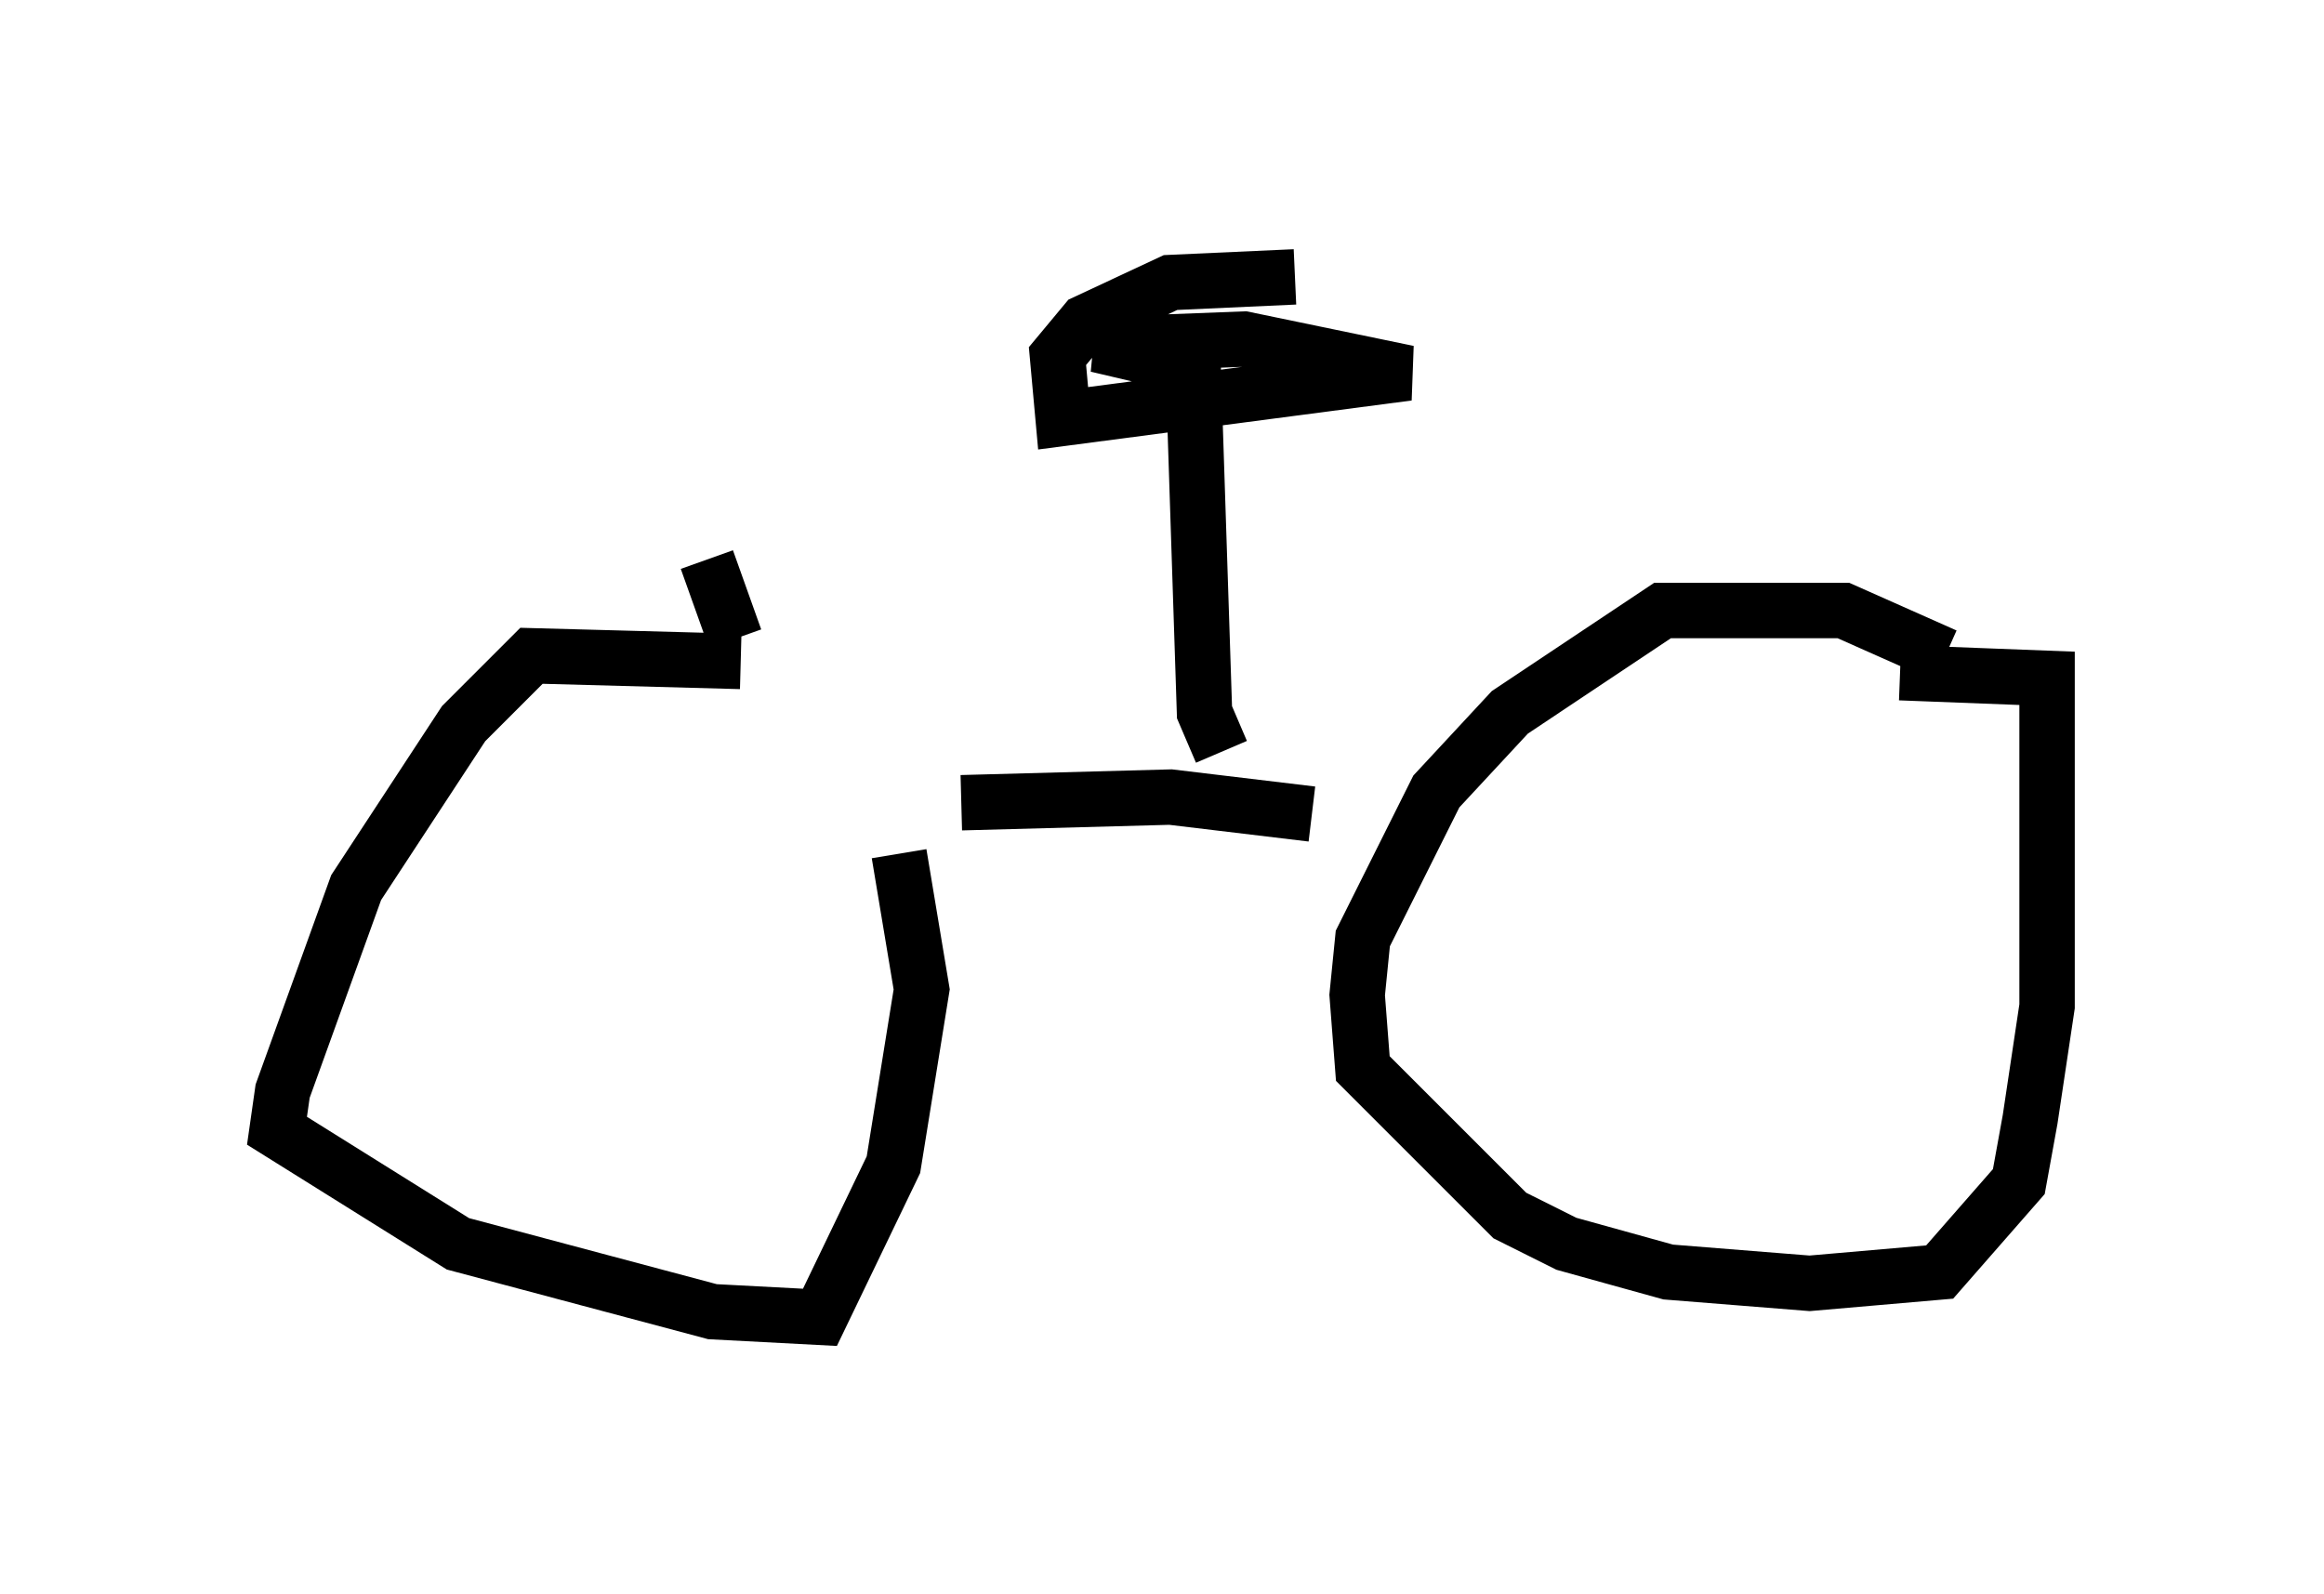 <?xml version="1.0" encoding="utf-8" ?>
<svg baseProfile="full" height="28.784" version="1.1" width="41.952" xmlns="http://www.w3.org/2000/svg" xmlns:ev="http://www.w3.org/2001/xml-events" xmlns:xlink="http://www.w3.org/1999/xlink"><defs /><rect fill="white" height="28.784" width="41.952" x="0" y="0" /><path d="M16.638, 13.575 m-3.267, -1.633 l-3.777, -0.102 -1.225, 1.225 l-1.94, 2.96 -1.327, 3.675 l-0.102, 0.715 3.267, 2.042 l4.594, 1.225 1.94, 0.102 l1.327, -2.756 0.51, -3.165 l-0.408, -2.45 m18.886, -3.573 l-1.838, -0.817 -3.267, 0.0 l-2.756, 1.838 -1.327, 1.429 l-1.327, 2.654 -0.102, 1.021 l0.102, 1.327 2.654, 2.654 l1.021, 0.51 1.838, 0.51 l2.552, 0.204 2.348, -0.204 l1.429, -1.633 0.204, -1.123 l0.306, -2.042 0.0, -5.921 l-2.654, -0.102 m-16.946, 2.348 l3.777, -0.102 2.552, 0.306 m-1.633, -1.123 l-0.306, -0.715 -0.204, -6.227 l-1.735, -0.408 2.654, -0.102 l2.96, 0.613 -6.227, 0.817 l-0.102, -1.123 0.51, -0.613 l1.531, -0.715 2.246, -0.102 m-10.106, 6.533 l-0.51, -1.429 " fill="none" stroke="black" stroke-width="1" /></svg>